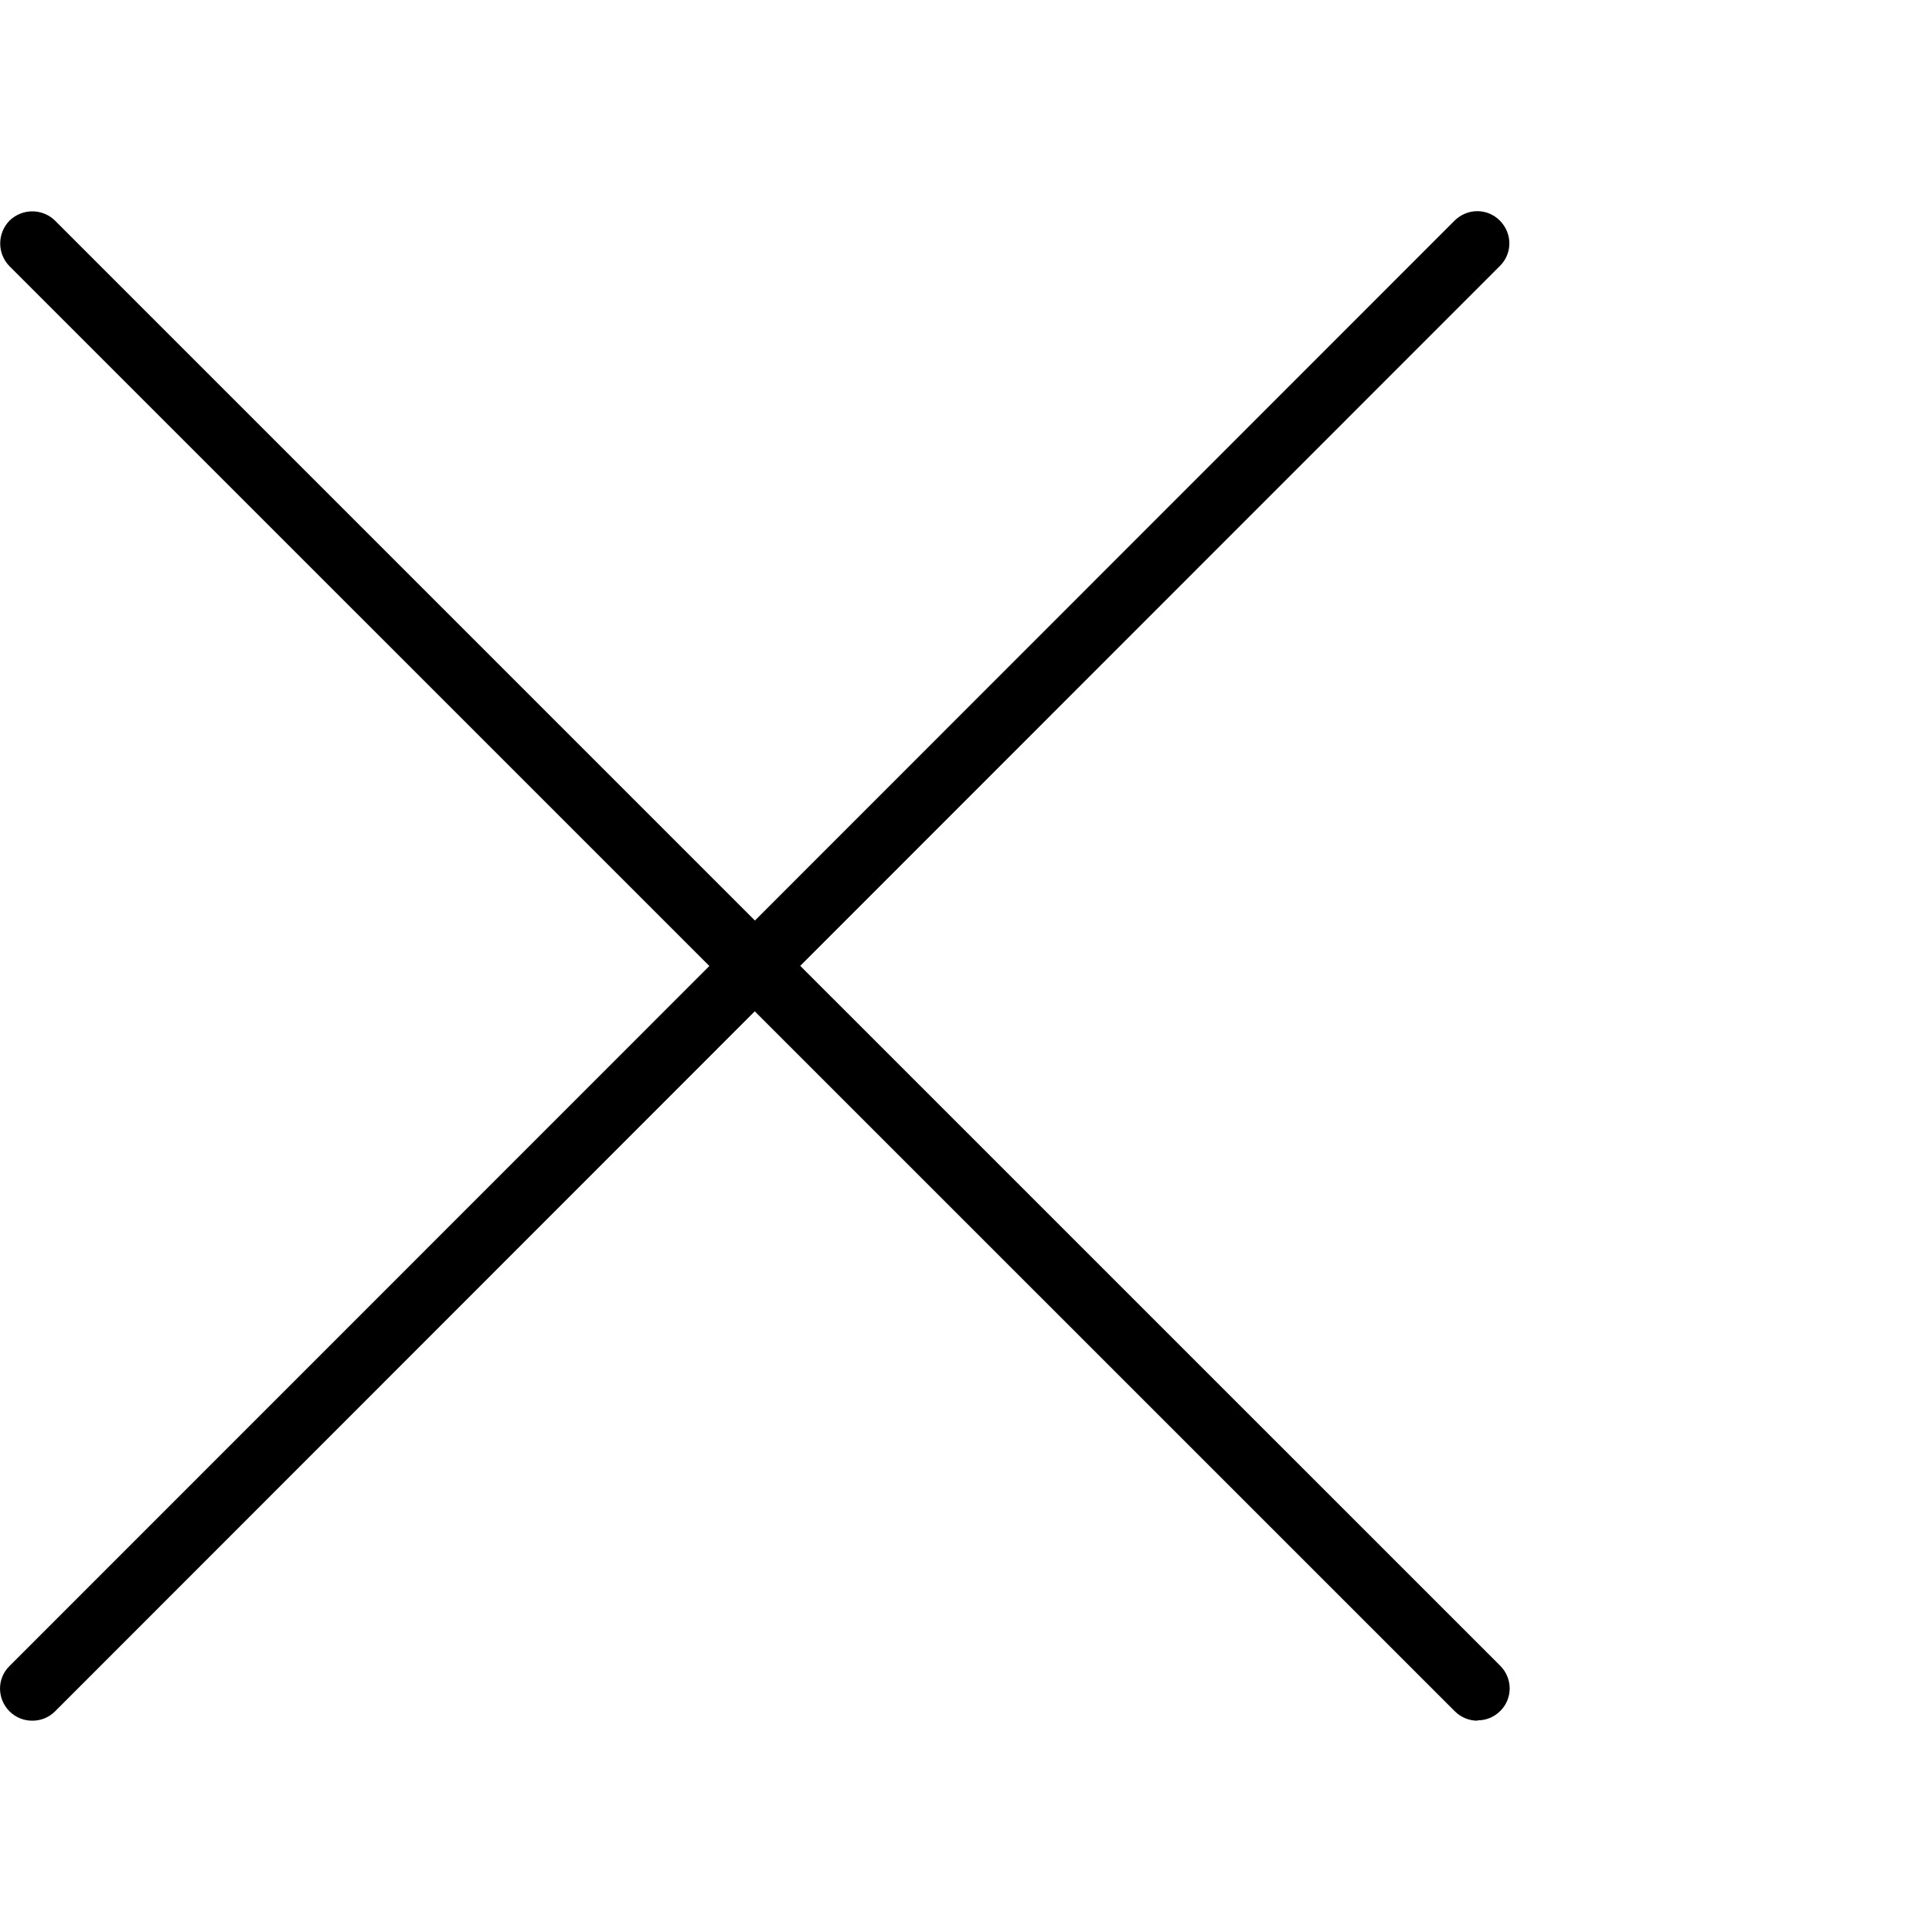 <svg width="24" height="24" viewBox="0 0 24 24" fill="none" xmlns="http://www.w3.org/2000/svg">
<path fill-rule="evenodd" clip-rule="evenodd" d="M0.118 21.259C0.197 21.337 0.298 21.375 0.399 21.375H0.403C0.504 21.375 0.606 21.337 0.684 21.259L9.376 12.563L18.073 21.259C18.152 21.337 18.253 21.375 18.354 21.375V21.371C18.456 21.371 18.557 21.334 18.636 21.255C18.793 21.101 18.793 20.85 18.636 20.692L9.941 11.998L18.632 3.304C18.789 3.15 18.789 2.899 18.632 2.741C18.478 2.584 18.227 2.584 18.069 2.741L9.378 11.435L0.684 2.741C0.527 2.587 0.276 2.587 0.118 2.741C-0.036 2.899 -0.036 3.15 0.118 3.307L8.812 12L0.118 20.696C-0.039 20.85 -0.039 21.101 0.118 21.259Z" fill="black"/>
</svg>
